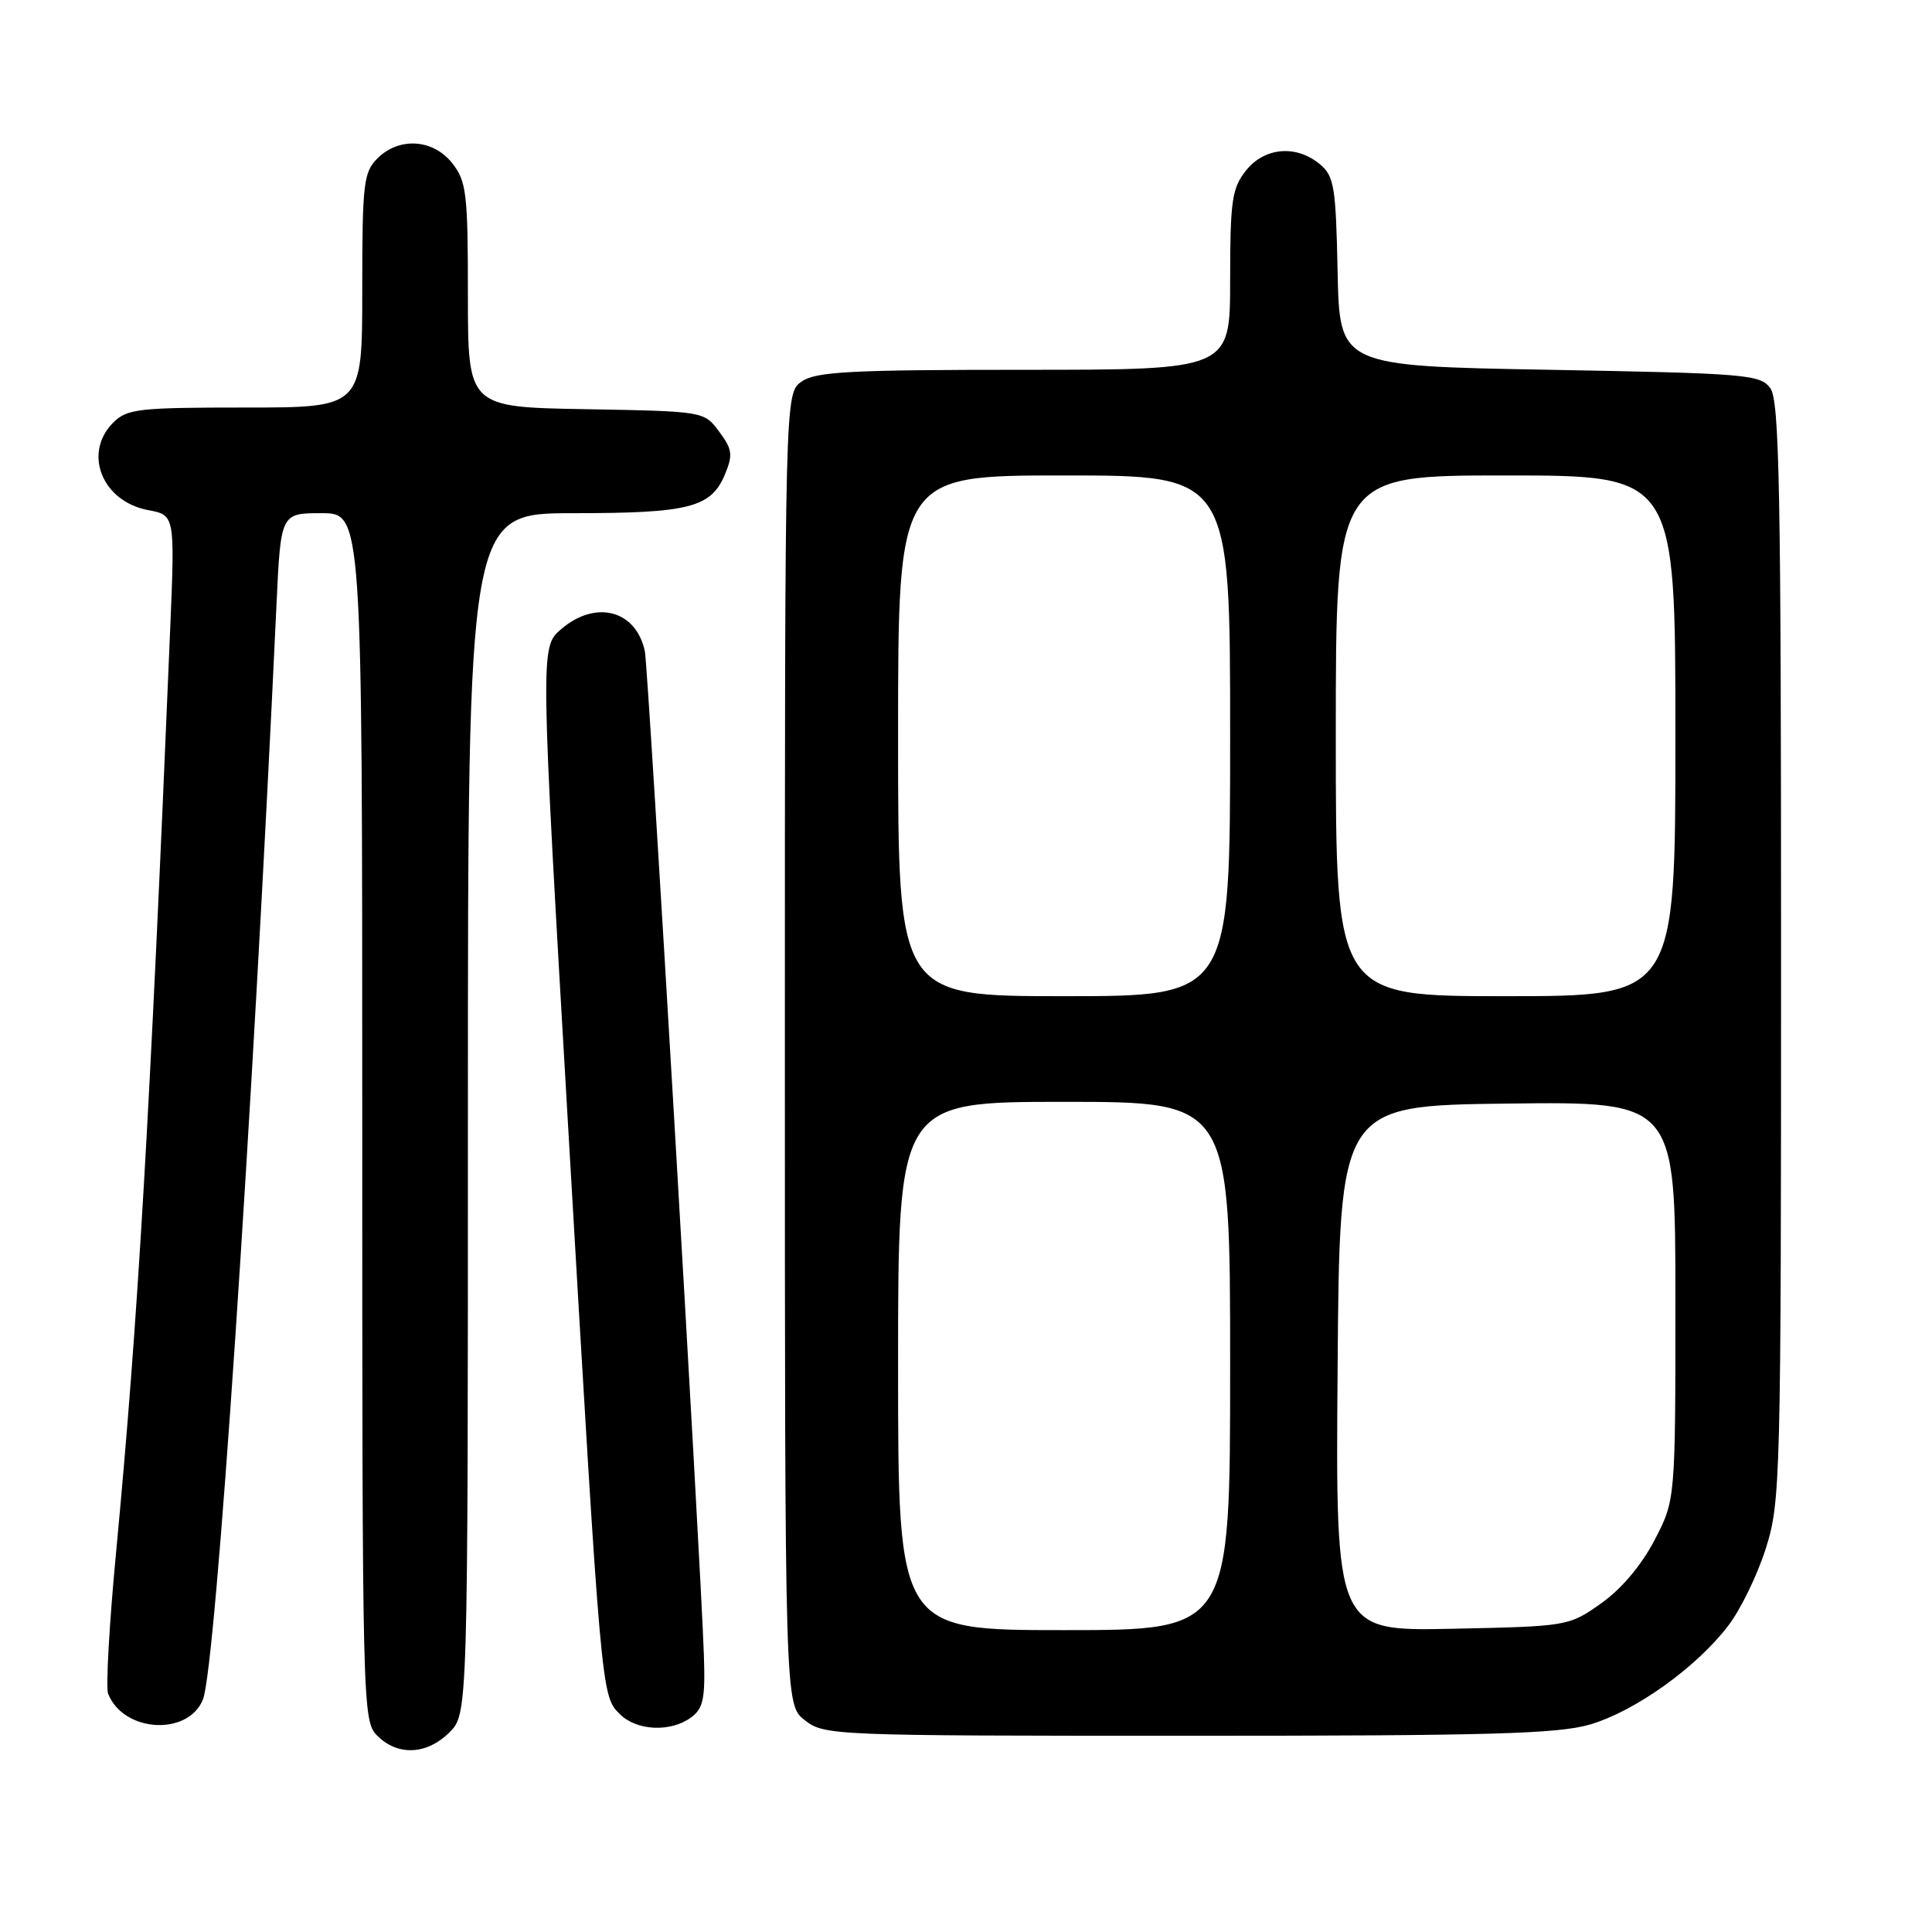 <?xml version="1.0" encoding="UTF-8" standalone="no"?>
<!DOCTYPE svg PUBLIC "-//W3C//DTD SVG 1.1//EN" "http://www.w3.org/Graphics/SVG/1.1/DTD/svg11.dtd" >
<svg xmlns="http://www.w3.org/2000/svg" xmlns:xlink="http://www.w3.org/1999/xlink" version="1.1" viewBox="0 0 256 256">
 <g >
 <path fill="currentColor"
d=" M 59.55 229.55 C 62.00 227.09 62.00 227.09 62.00 147.55 C 62.00 68.00 62.00 68.00 75.95 68.00 C 91.37 68.00 94.24 67.26 96.08 62.81 C 97.13 60.27 97.03 59.51 95.29 57.19 C 93.29 54.50 93.29 54.50 77.64 54.22 C 62.00 53.95 62.00 53.95 62.00 39.11 C 62.00 25.61 61.81 24.03 59.93 21.63 C 57.39 18.41 52.88 18.12 50.00 21.00 C 48.17 22.83 48.00 24.33 48.00 38.50 C 48.00 54.00 48.00 54.00 32.50 54.00 C 18.33 54.00 16.83 54.17 15.00 56.00 C 10.97 60.03 13.52 66.44 19.62 67.59 C 23.18 68.26 23.18 68.26 22.55 83.38 C 19.84 148.39 18.29 174.97 15.38 205.71 C 14.48 215.17 14.01 223.58 14.32 224.40 C 16.30 229.55 24.91 230.09 26.89 225.19 C 28.59 221.00 33.42 149.09 36.63 80.25 C 37.20 68.00 37.20 68.00 42.60 68.00 C 48.00 68.00 48.00 68.00 48.00 148.00 C 48.00 226.67 48.03 228.03 50.00 230.00 C 52.70 232.70 56.57 232.52 59.55 229.55 Z  M 210.74 228.49 C 216.72 226.71 224.81 220.92 229.01 215.40 C 230.65 213.26 232.89 208.64 233.99 205.14 C 235.93 199.02 236.00 196.10 236.00 126.09 C 236.00 64.91 235.78 53.07 234.58 51.44 C 233.25 49.62 231.41 49.47 205.33 49.00 C 177.50 48.50 177.50 48.50 177.24 36.00 C 177.01 24.70 176.78 23.33 174.88 21.75 C 171.74 19.14 167.52 19.52 165.07 22.63 C 163.24 24.96 163.00 26.65 163.00 37.13 C 163.00 49.00 163.00 49.00 135.72 49.00 C 112.65 49.00 108.10 49.24 106.22 50.56 C 104.00 52.11 104.00 52.11 104.00 138.98 C 104.00 225.85 104.00 225.85 106.63 227.93 C 109.22 229.96 110.22 230.00 157.45 230.00 C 197.58 230.00 206.49 229.75 210.74 228.49 Z  M 91.56 227.58 C 93.20 226.38 93.46 225.09 93.27 219.33 C 92.83 206.34 85.90 88.49 85.45 86.32 C 84.31 80.85 78.94 79.42 74.34 83.38 C 71.58 85.76 71.58 85.76 75.33 150.13 C 79.69 225.00 79.66 224.66 82.13 227.13 C 84.35 229.35 88.85 229.56 91.56 227.58 Z  M 119.00 181.00 C 119.00 146.00 119.00 146.00 141.00 146.00 C 163.00 146.00 163.00 146.00 163.00 181.00 C 163.00 216.00 163.00 216.00 141.00 216.00 C 119.00 216.00 119.00 216.00 119.00 181.00 Z  M 177.24 181.32 C 177.50 146.50 177.50 146.50 199.75 146.23 C 222.00 145.96 222.00 145.96 222.00 172.37 C 222.00 198.77 222.00 198.77 219.21 204.12 C 217.47 207.45 214.80 210.60 212.12 212.48 C 207.87 215.48 207.73 215.50 192.41 215.82 C 176.97 216.14 176.97 216.14 177.24 181.32 Z  M 119.00 97.50 C 119.00 63.00 119.00 63.00 141.00 63.00 C 163.00 63.00 163.00 63.00 163.00 97.50 C 163.00 132.00 163.00 132.00 141.00 132.00 C 119.00 132.00 119.00 132.00 119.00 97.50 Z  M 177.00 97.50 C 177.00 63.00 177.00 63.00 199.50 63.00 C 222.00 63.00 222.00 63.00 222.00 97.50 C 222.00 132.00 222.00 132.00 199.50 132.00 C 177.00 132.00 177.00 132.00 177.00 97.50 Z "/>
</g>
</svg>